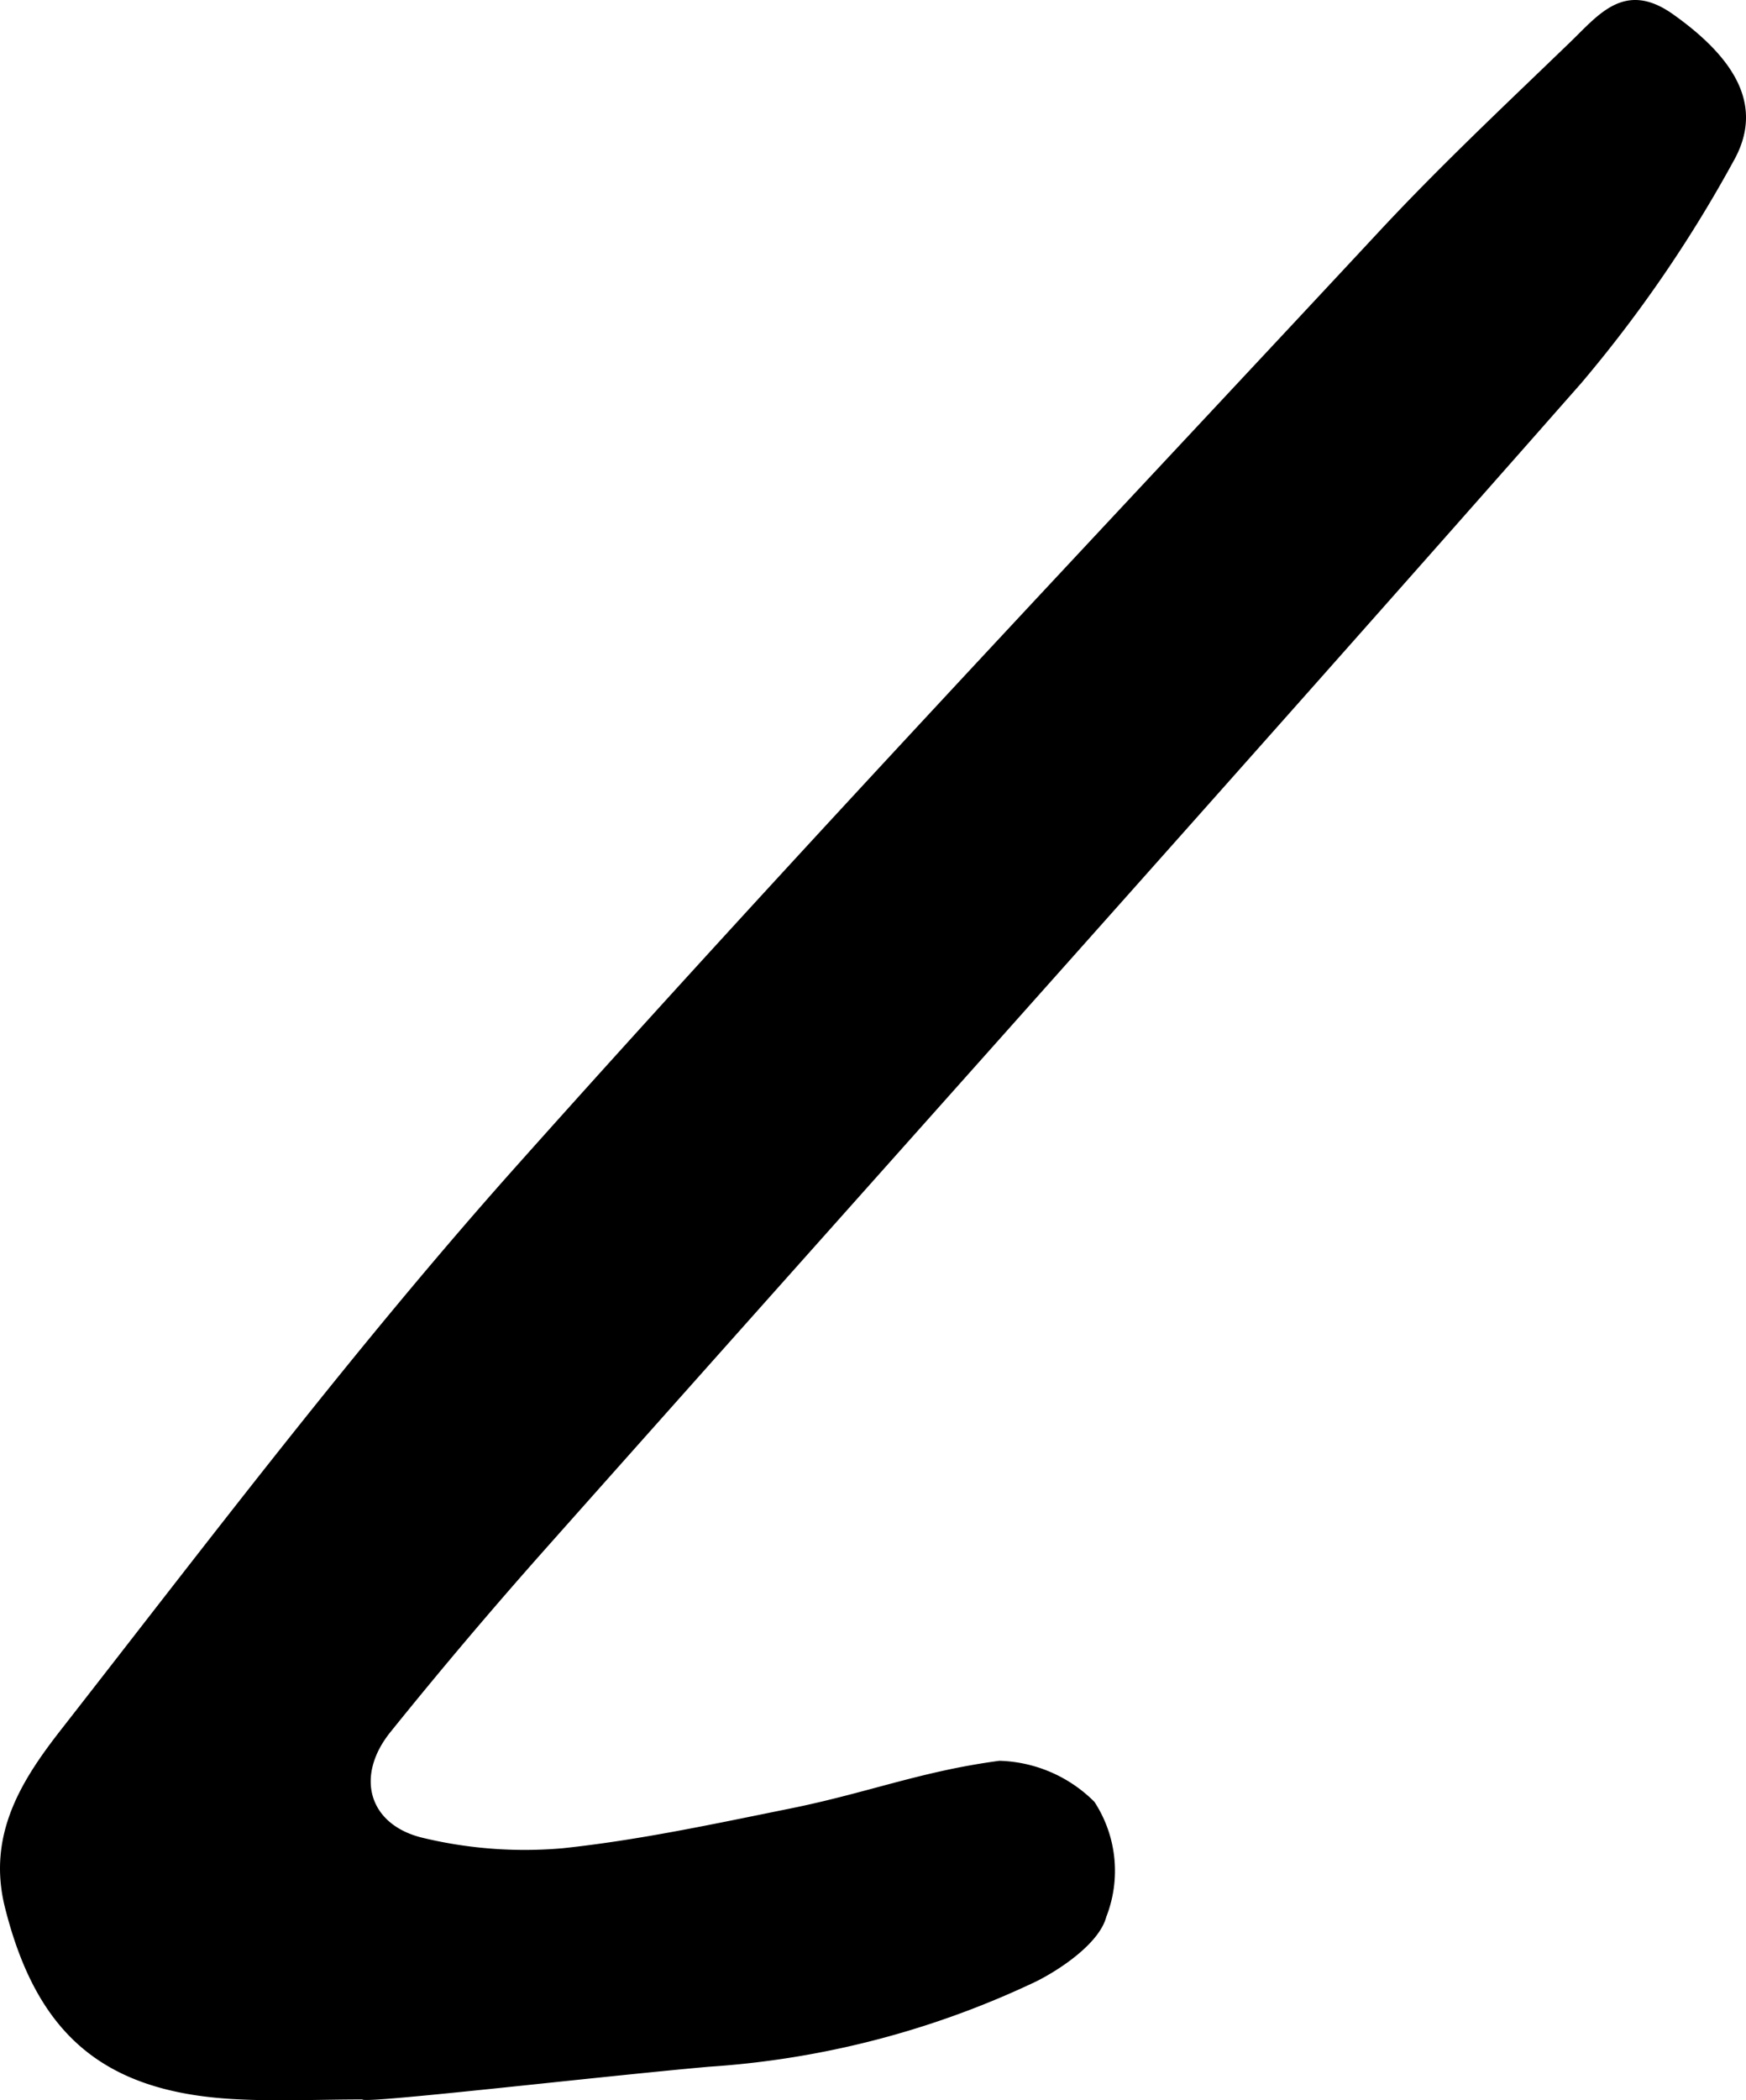 <svg xmlns="http://www.w3.org/2000/svg" viewBox="0 0 46.936 56.424">
    <path d="M9.741,56.402c-1.165,0-2.333.057-3.494-.011C2.732,56.185.98,54.608.135,51.252c-.499-1.98.474-3.463,1.517-4.798,3.992-5.108,7.915-10.293,12.227-15.124,7.588-8.501,15.431-16.776,23.199-25.116,1.642-1.763,3.406-3.416,5.141-5.09C42.98.389,43.681-.535,44.977.385c1.708,1.212,2.449,2.497,1.617,3.955a35.727,35.727,0,0,1-4.081,5.946C33.285,20.765,23.96,31.157,14.681,41.59q-2.149,2.416-4.181,4.937c-.972,1.202-.589,2.523.908,2.857a11.713,11.713,0,0,0,3.716.27c2.048-.217,4.077-.655,6.101-1.064,2.099-.423,3.527-1.005,5.642-1.286A3.756,3.756,0,0,1,29.42,48.407a3.388,3.388,0,0,1,.319,3.09c-.185.706-1.226,1.405-1.876,1.731a24.142,24.142,0,0,1-8.812,2.296C15.948,55.801,9.755,56.528,9.741,56.402Z"/>
</svg>

